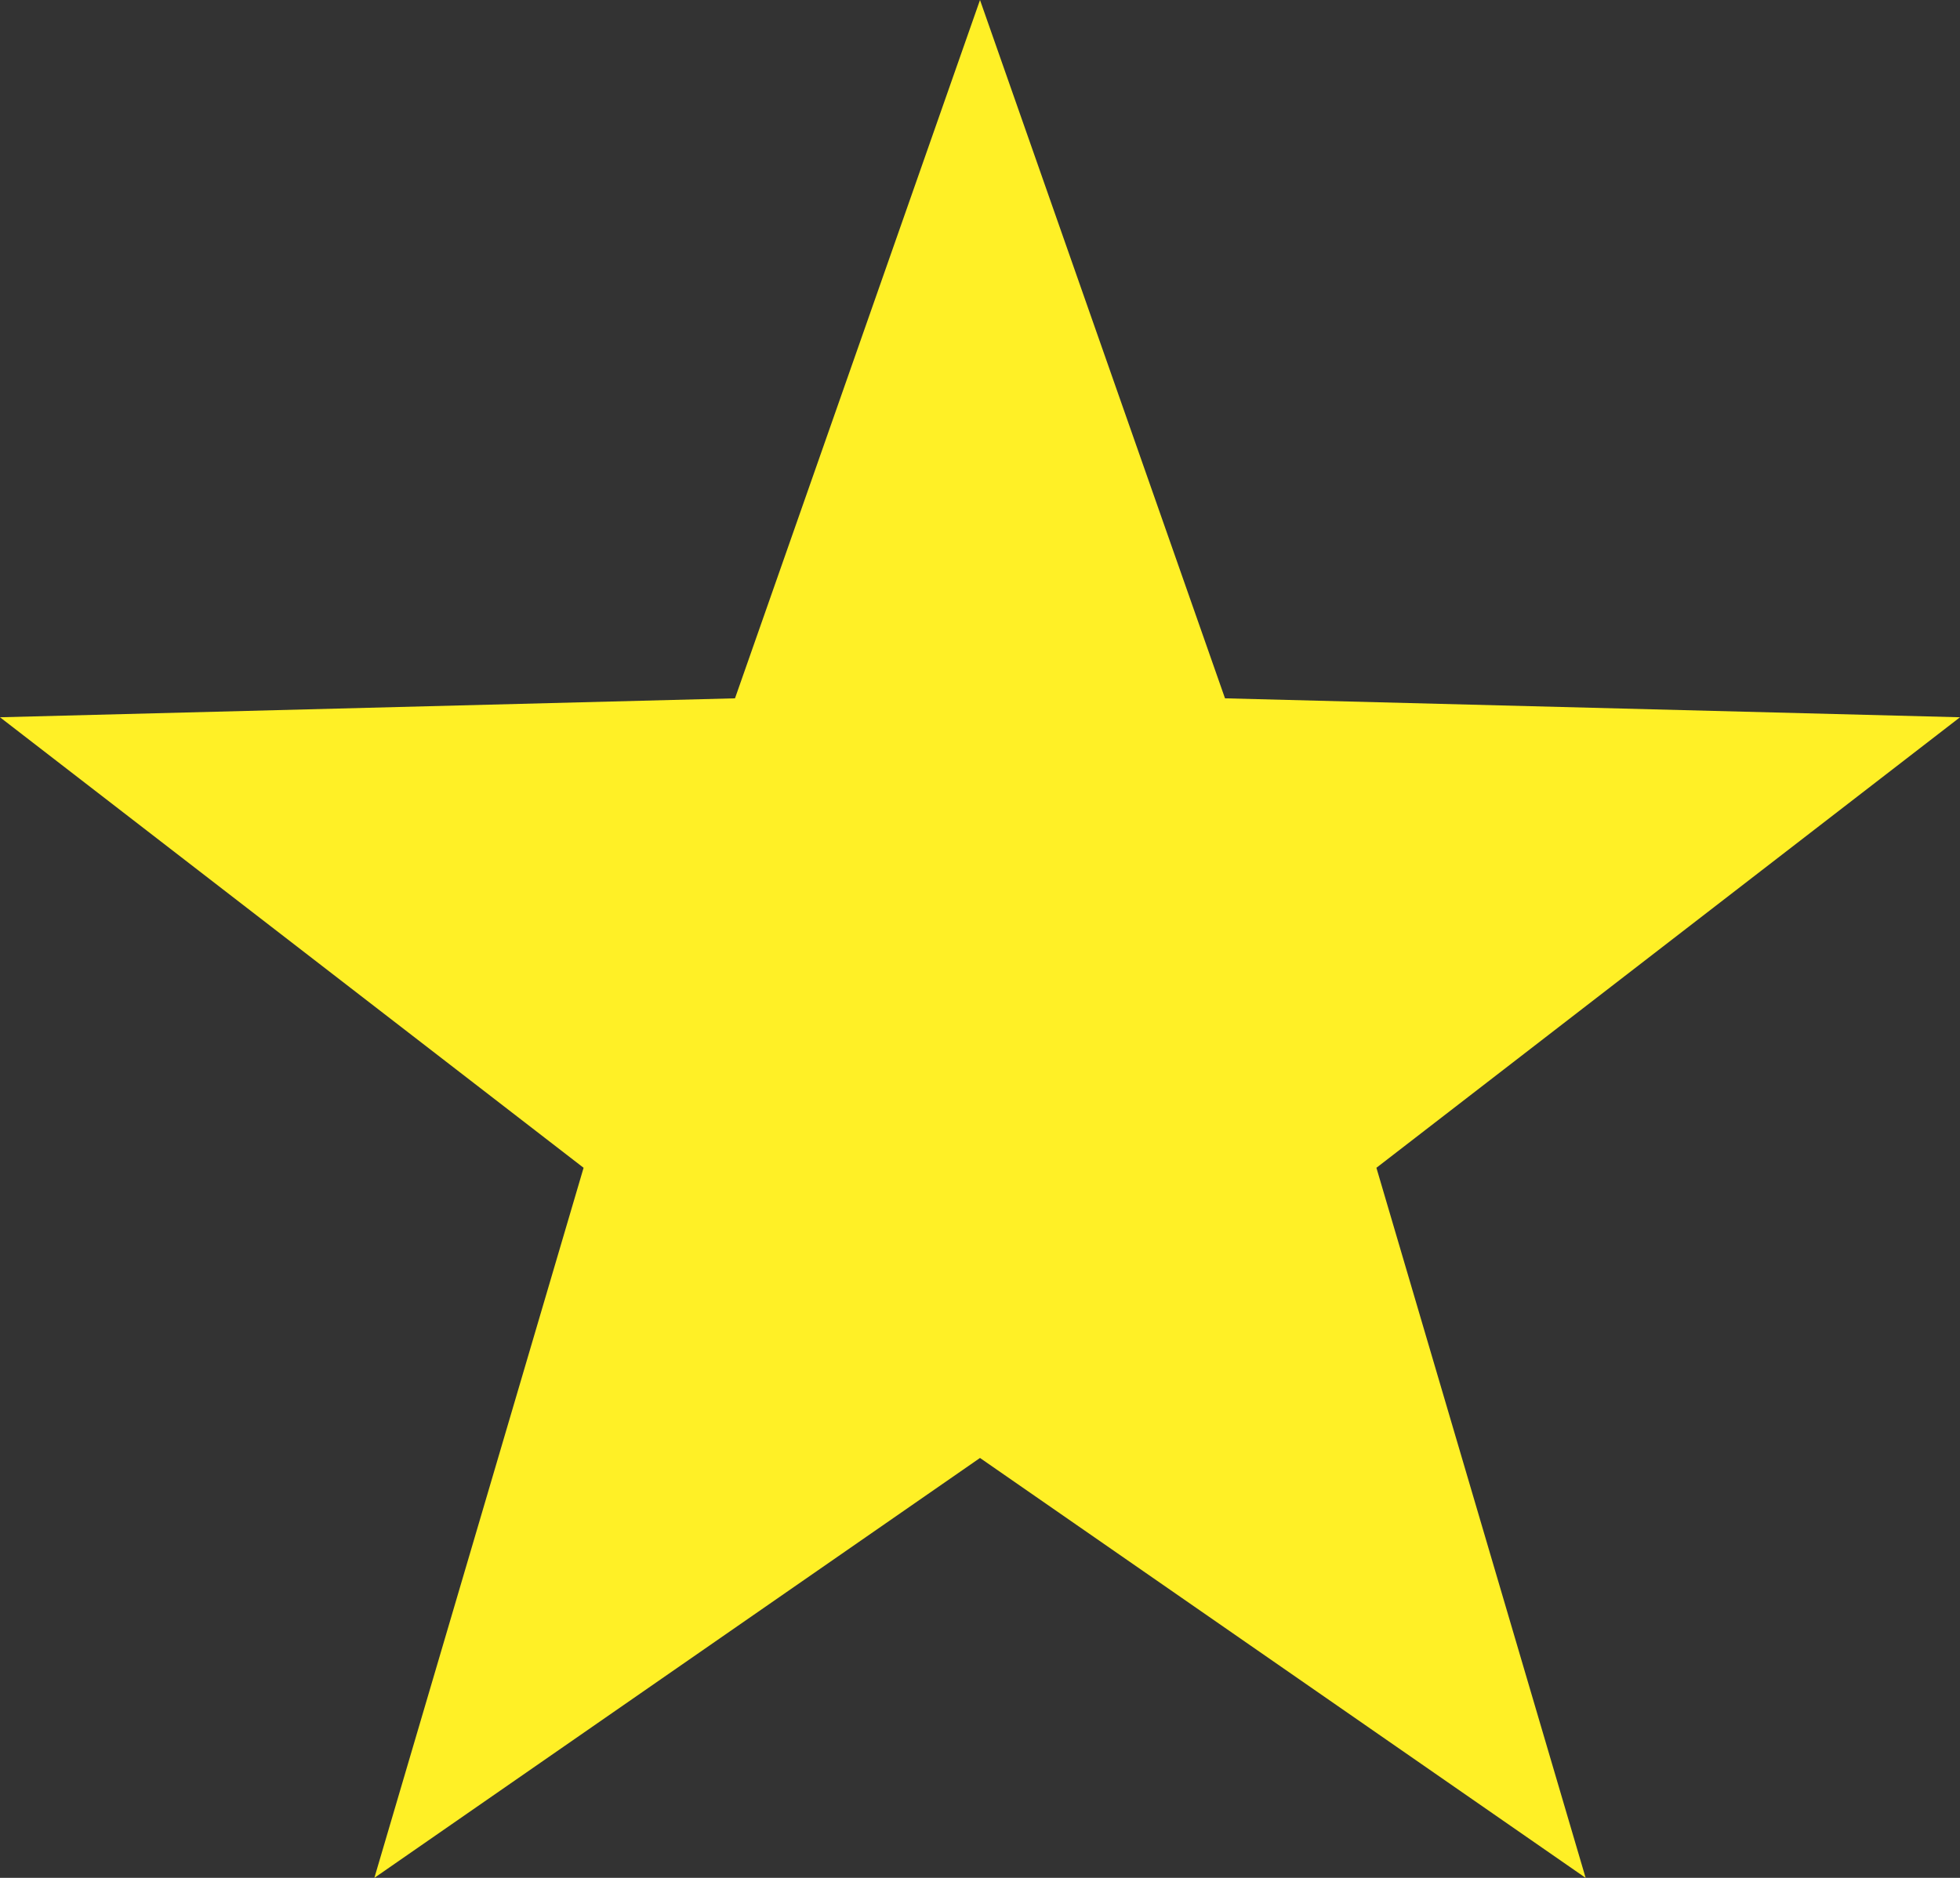 <svg xmlns="http://www.w3.org/2000/svg" width="24" height="23" viewBox="0 0 24 23">
  <rect x="0" y="0" width="24" height="23" fill="#333333" stroke="none"/>
  <g id="Polígono_8" data-name="Polígono 8" fill="#fff026">
    <path d="M 18.536 21.781 L 12.285 17.446 L 12 17.249 L 11.715 17.446 L 5.464 21.781 L 7.626 14.445 L 7.722 14.117 L 7.451 13.908 L 1.418 9.249 L 9.013 9.053 L 9.358 9.044 L 9.472 8.719 L 12 1.511 L 14.528 8.719 L 14.642 9.044 L 14.987 9.053 L 22.582 9.249 L 16.549 13.908 L 16.278 14.117 L 16.374 14.445 L 18.536 21.781 Z" stroke="none"/>
    <path d="M 12 3.021 L 9.715 9.535 L 2.837 9.712 L 8.298 13.93 L 6.344 20.562 L 12 16.64 L 17.656 20.562 L 15.702 13.93 L 21.163 9.712 L 14.285 9.535 L 12 3.021 M 12 0 L 15 8.553 L 24 8.785 L 16.854 14.303 L 19.416 23 L 12 17.857 L 4.584 23 L 7.146 14.303 L 0 8.785 L 9 8.553 L 12 0 Z" stroke="none" fill="#fff026"/>
  </g>
</svg>
